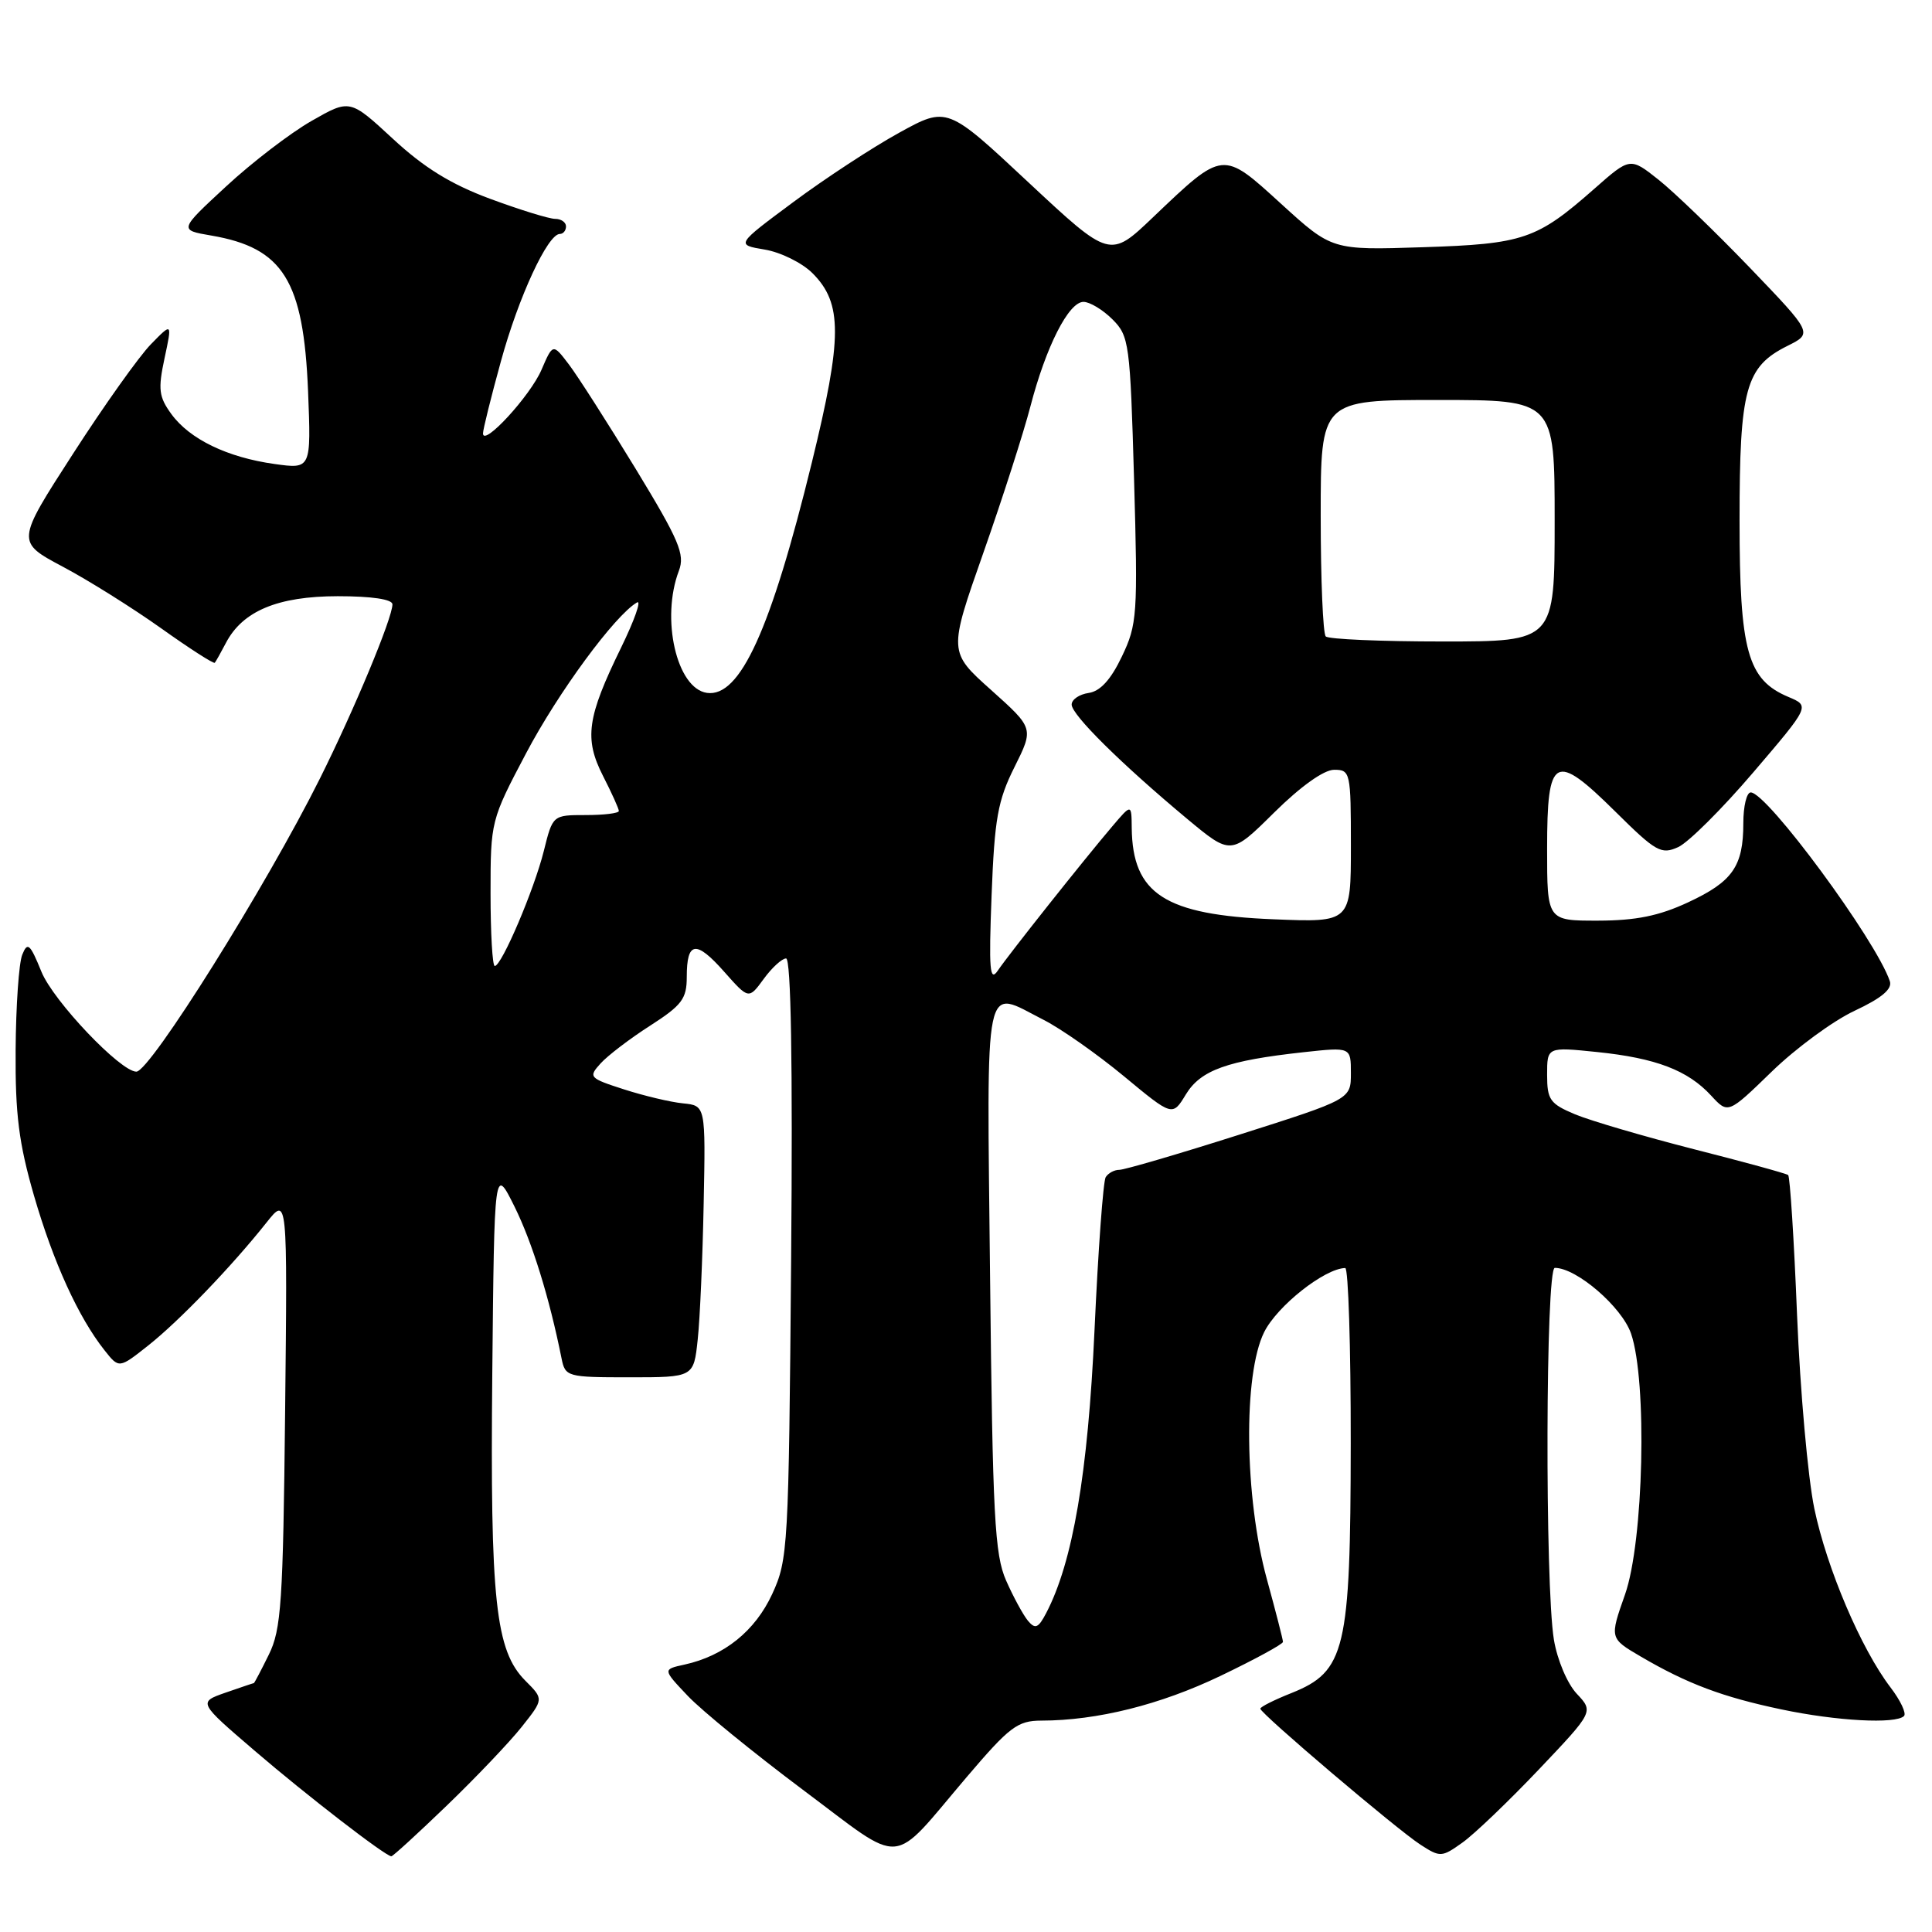 <?xml version="1.0" encoding="UTF-8" standalone="no"?>
<!DOCTYPE svg PUBLIC "-//W3C//DTD SVG 1.1//EN" "http://www.w3.org/Graphics/SVG/1.1/DTD/svg11.dtd" >
<svg xmlns="http://www.w3.org/2000/svg" xmlns:xlink="http://www.w3.org/1999/xlink" version="1.1" viewBox="0 0 256 256">
 <g >
 <path fill="currentColor"
d=" M 59.20 239.25 C 63.05 235.54 67.52 230.85 69.13 228.82 C 72.05 225.14 72.05 225.14 69.63 222.72 C 65.65 218.74 64.94 212.13 65.23 182.00 C 65.50 154.50 65.50 154.50 68.18 159.89 C 70.52 164.62 72.79 171.92 74.41 180.00 C 74.90 182.43 75.15 182.50 83.41 182.50 C 91.92 182.50 91.92 182.50 92.45 177.50 C 92.75 174.75 93.10 166.65 93.24 159.50 C 93.50 146.50 93.50 146.50 90.50 146.20 C 88.85 146.04 85.33 145.20 82.69 144.35 C 78.06 142.86 77.94 142.72 79.58 140.91 C 80.52 139.87 83.47 137.62 86.14 135.91 C 90.36 133.20 91.00 132.35 91.00 129.45 C 91.00 124.71 92.22 124.54 95.95 128.75 C 99.21 132.43 99.21 132.43 101.19 129.72 C 102.28 128.22 103.62 127.00 104.16 127.00 C 104.81 127.00 105.05 140.79 104.83 166.75 C 104.51 205.13 104.42 206.66 102.32 211.22 C 100.05 216.12 95.97 219.41 90.69 220.57 C 87.80 221.20 87.80 221.20 91.15 224.73 C 92.99 226.67 99.85 232.26 106.39 237.16 C 120.06 247.37 117.81 247.55 128.11 235.45 C 133.77 228.80 134.83 228.00 137.98 227.99 C 145.37 227.98 153.75 225.89 161.73 222.06 C 166.28 219.88 170.00 217.85 170.00 217.56 C 170.00 217.26 169.04 213.53 167.87 209.26 C 164.89 198.40 164.71 182.13 167.51 176.51 C 169.24 173.04 175.51 168.08 178.25 168.02 C 178.66 168.01 178.99 178.46 178.98 191.25 C 178.95 218.65 178.28 221.47 171.12 224.34 C 168.85 225.24 167.00 226.17 167.00 226.41 C 167.00 227.04 185.10 242.42 188.22 244.43 C 190.83 246.12 191.04 246.11 193.77 244.16 C 195.34 243.05 199.89 238.69 203.89 234.48 C 211.17 226.81 211.17 226.81 208.93 224.43 C 207.67 223.08 206.35 219.96 205.90 217.27 C 204.70 209.97 204.80 168.00 206.02 168.00 C 208.91 168.00 214.90 173.17 216.12 176.70 C 218.29 183.01 217.80 204.26 215.32 211.29 C 213.28 217.08 213.28 217.08 217.39 219.49 C 223.57 223.11 228.26 224.87 236.07 226.51 C 243.37 228.05 251.20 228.47 252.29 227.38 C 252.63 227.03 251.83 225.33 250.51 223.60 C 246.60 218.48 242.07 207.84 240.41 199.91 C 239.56 195.83 238.53 184.30 238.12 174.27 C 237.72 164.25 237.18 155.89 236.94 155.70 C 236.70 155.50 231.09 153.96 224.47 152.28 C 217.86 150.59 210.77 148.51 208.72 147.66 C 205.38 146.26 205.00 145.73 205.00 142.41 C 205.00 138.72 205.00 138.72 211.63 139.40 C 219.42 140.20 223.65 141.82 226.74 145.18 C 228.98 147.61 228.98 147.61 234.76 142.00 C 237.94 138.91 242.87 135.28 245.73 133.94 C 249.35 132.24 250.77 131.05 250.41 130.00 C 248.55 124.53 234.15 105.00 231.98 105.00 C 231.44 105.00 231.00 106.83 231.00 109.07 C 231.00 114.79 229.59 116.82 223.67 119.57 C 219.83 121.36 216.77 121.98 211.75 121.99 C 205.00 122.00 205.00 122.00 205.00 112.47 C 205.00 100.12 205.99 99.58 214.04 107.54 C 219.43 112.88 220.12 113.27 222.38 112.24 C 223.73 111.62 228.21 107.16 232.33 102.33 C 239.83 93.55 239.83 93.55 236.98 92.35 C 231.55 90.07 230.50 86.29 230.50 69.00 C 230.50 51.50 231.29 48.60 236.85 45.83 C 240.20 44.16 240.20 44.16 231.86 35.47 C 227.27 30.70 221.83 25.45 219.76 23.81 C 216.00 20.83 216.00 20.83 211.25 25.02 C 203.63 31.73 201.87 32.33 188.50 32.76 C 176.50 33.15 176.50 33.15 169.78 27.03 C 161.95 19.89 162.14 19.87 152.78 28.79 C 147.07 34.24 147.07 34.24 136.28 24.17 C 125.50 14.09 125.50 14.09 119.14 17.59 C 115.65 19.51 109.35 23.63 105.14 26.76 C 97.50 32.43 97.50 32.43 101.33 33.07 C 103.44 33.42 106.29 34.83 107.66 36.20 C 111.65 40.19 111.63 44.71 107.58 61.26 C 102.14 83.49 98.06 92.44 93.67 91.81 C 89.66 91.23 87.54 81.97 89.96 75.62 C 90.78 73.45 90.00 71.61 84.21 62.09 C 80.52 56.04 76.55 49.83 75.38 48.29 C 73.26 45.50 73.26 45.50 71.75 49.00 C 70.27 52.45 64.00 59.27 64.00 57.43 C 64.00 56.91 65.07 52.60 66.38 47.85 C 68.71 39.35 72.58 31.00 74.18 31.00 C 74.63 31.00 75.00 30.55 75.00 30.00 C 75.00 29.45 74.35 29.00 73.56 29.00 C 72.76 29.00 68.89 27.80 64.94 26.34 C 59.76 24.42 56.19 22.22 52.07 18.40 C 46.36 13.12 46.36 13.12 41.27 16.03 C 38.47 17.63 33.38 21.53 29.95 24.71 C 23.71 30.48 23.71 30.48 27.99 31.21 C 37.53 32.84 40.22 37.17 40.82 51.83 C 41.23 62.16 41.23 62.16 36.37 61.48 C 30.13 60.61 25.14 58.20 22.71 54.87 C 21.05 52.59 20.92 51.60 21.80 47.48 C 22.82 42.72 22.82 42.72 20.00 45.61 C 18.44 47.20 13.79 53.74 9.66 60.15 C 2.14 71.80 2.14 71.80 8.32 75.09 C 11.72 76.89 17.58 80.57 21.35 83.25 C 25.12 85.94 28.32 87.99 28.46 87.82 C 28.61 87.64 29.27 86.46 29.93 85.20 C 32.14 80.96 36.80 79.01 44.75 79.00 C 49.27 79.00 52.00 79.41 52.00 80.08 C 52.00 81.89 46.95 94.02 42.40 103.14 C 35.30 117.38 19.88 142.00 18.07 142.00 C 15.96 142.00 7.07 132.64 5.49 128.76 C 3.98 125.05 3.65 124.76 2.95 126.50 C 2.50 127.60 2.11 133.29 2.07 139.14 C 2.01 147.68 2.50 151.49 4.51 158.45 C 7.07 167.27 10.40 174.57 13.85 178.92 C 15.77 181.35 15.77 181.35 19.66 178.27 C 23.77 175.01 30.67 167.84 35.31 162.00 C 38.09 158.50 38.09 158.50 37.78 187.00 C 37.51 212.33 37.27 215.92 35.62 219.25 C 34.61 221.31 33.71 223.01 33.64 223.02 C 33.56 223.02 31.87 223.60 29.87 224.29 C 26.25 225.56 26.25 225.56 33.80 232.03 C 40.65 237.91 50.99 245.89 51.85 245.97 C 52.04 245.99 55.35 242.96 59.20 239.25 Z  M 136.20 214.75 C 135.57 213.98 134.26 211.58 133.31 209.42 C 131.80 206.00 131.53 200.91 131.19 169.25 C 130.76 128.52 130.24 131.05 138.29 135.14 C 140.61 136.32 145.39 139.68 148.93 142.61 C 155.36 147.94 155.36 147.94 157.13 145.02 C 159.10 141.79 162.61 140.53 172.75 139.42 C 179.00 138.74 179.00 138.74 179.00 142.20 C 179.00 145.65 179.00 145.65 164.25 150.34 C 156.14 152.92 148.96 155.02 148.31 155.01 C 147.65 155.01 146.85 155.44 146.51 155.98 C 146.18 156.52 145.51 165.63 145.03 176.23 C 144.16 195.24 142.15 207.01 138.62 213.75 C 137.58 215.74 137.17 215.91 136.20 214.75 Z  M 131.39 118.65 C 131.78 108.47 132.21 106.07 134.42 101.65 C 136.99 96.50 136.99 96.50 131.34 91.44 C 125.68 86.38 125.68 86.38 130.30 73.25 C 132.84 66.03 135.64 57.30 136.53 53.87 C 138.59 45.94 141.60 40.00 143.57 40.00 C 144.40 40.00 146.13 41.04 147.41 42.32 C 149.62 44.53 149.75 45.46 150.27 63.57 C 150.78 81.49 150.69 82.74 148.65 87.00 C 147.19 90.07 145.78 91.60 144.25 91.82 C 143.01 92.00 142.00 92.69 142.00 93.36 C 142.00 94.72 148.55 101.20 157.30 108.50 C 163.11 113.33 163.11 113.33 168.83 107.67 C 172.34 104.20 175.42 102.00 176.78 102.00 C 178.93 102.00 179.00 102.33 179.00 112.11 C 179.00 122.23 179.00 122.23 168.75 121.81 C 154.36 121.23 150.06 118.46 149.96 109.70 C 149.93 106.50 149.93 106.50 147.38 109.50 C 143.58 113.97 133.69 126.43 132.22 128.60 C 131.15 130.18 131.01 128.52 131.39 118.65 Z  M 65.00 118.37 C 65.00 108.83 65.04 108.66 69.70 99.83 C 73.96 91.75 81.46 81.55 84.40 79.83 C 85.03 79.46 84.08 82.16 82.29 85.83 C 77.78 95.06 77.38 97.87 79.91 102.83 C 81.06 105.08 82.00 107.16 82.00 107.46 C 82.00 107.76 80.03 108.00 77.62 108.00 C 73.24 108.00 73.24 108.00 72.06 112.75 C 70.79 117.86 66.47 128.00 65.56 128.00 C 65.25 128.00 65.00 123.67 65.00 118.37 Z  M 175.67 84.33 C 175.30 83.97 175.00 76.77 175.00 68.33 C 175.00 53.00 175.00 53.00 190.50 53.00 C 206.00 53.00 206.00 53.00 206.00 69.00 C 206.00 85.00 206.00 85.00 191.17 85.00 C 183.01 85.00 176.03 84.70 175.67 84.33 Z "/>
</g>
</svg>